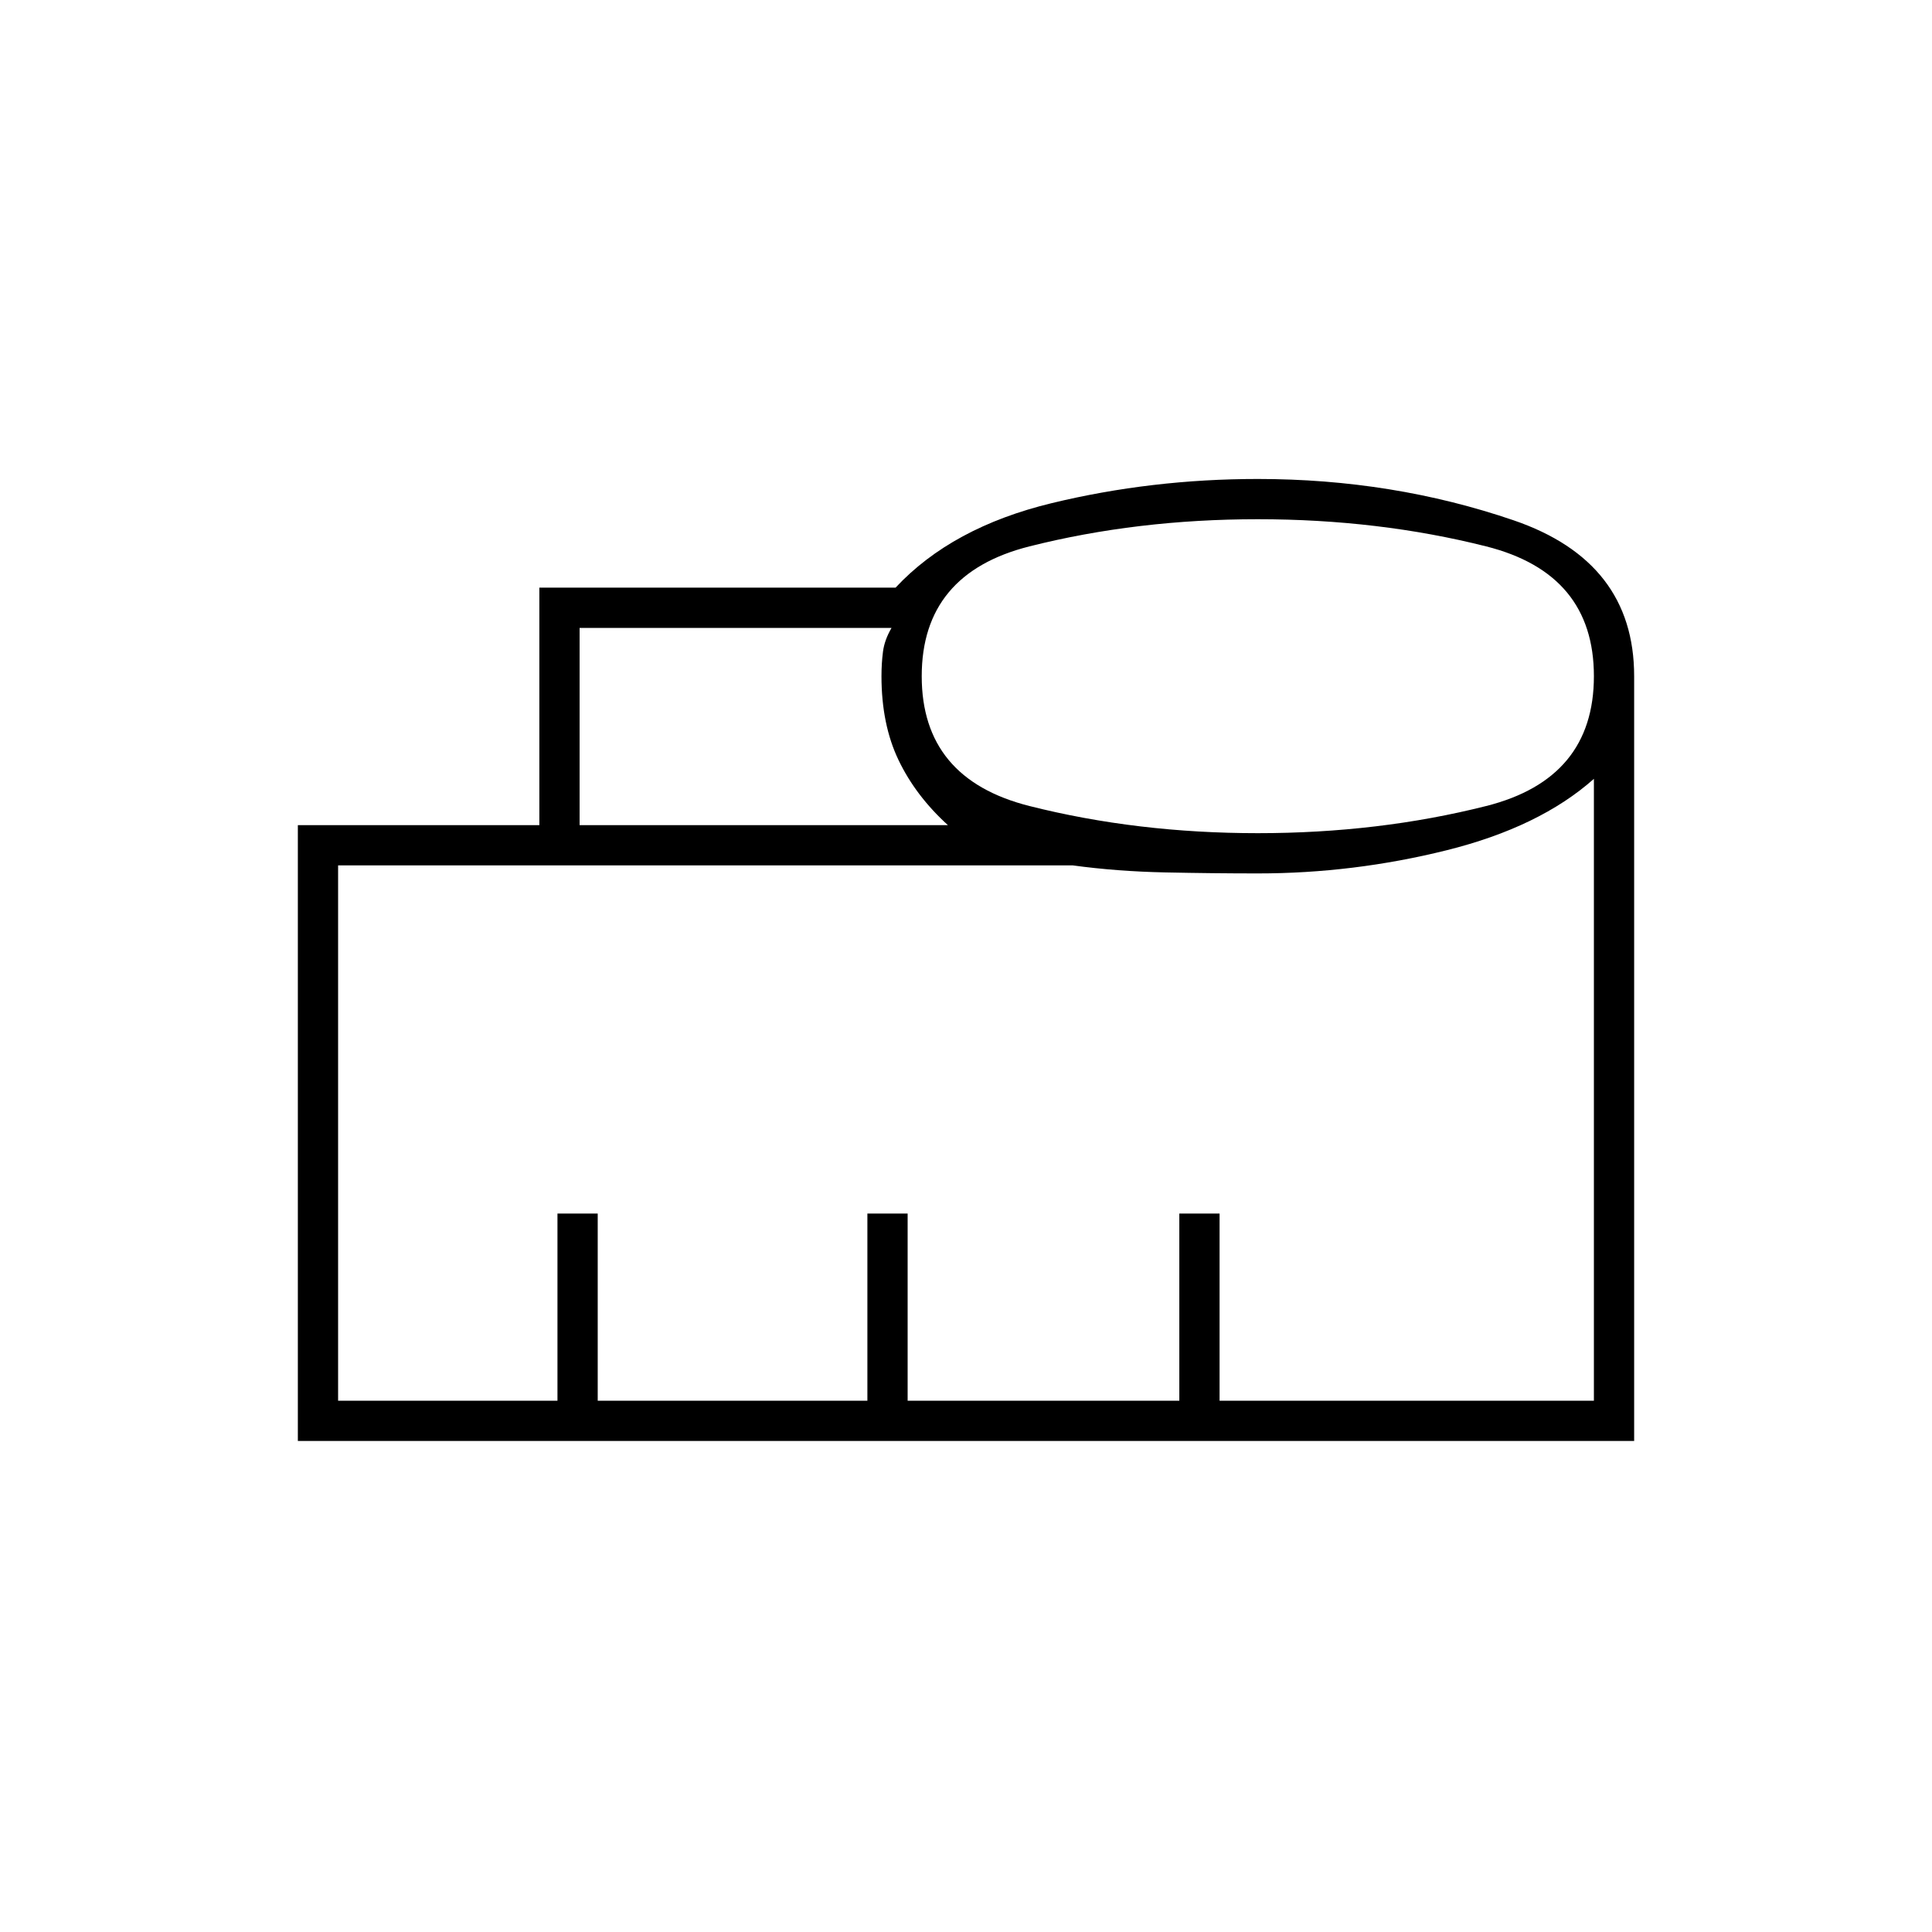 <svg xmlns="http://www.w3.org/2000/svg" height="20" viewBox="0 -960 960 960" width="20"><path d="M168-264h109v-93h20v93h134v-93h20v93h135v-93h20v93h186v-309q-27 24-73.228 35.5Q672.543-526 625-526q-22 0-46-.5t-46-3.5H168v266Zm120-286h183q-16-14.552-24.5-32.276Q438-600 438-624q0-6.387.75-12.194Q439.5-642 443-648H288v98Zm337.009 4Q685-546 738.5-559.5T792-624q0-51-53.509-64.5t-113.5-13.5Q565-702 511.5-688.5T458-624q0 51 53.509 64.5t113.5 13.5ZM148-244v-306h120v-118h177q28-30 77.626-42Q572.252-722 625-722q67 0 127 20.5t60 77.5v380H148Zm20-20h624-624Z"/></svg>